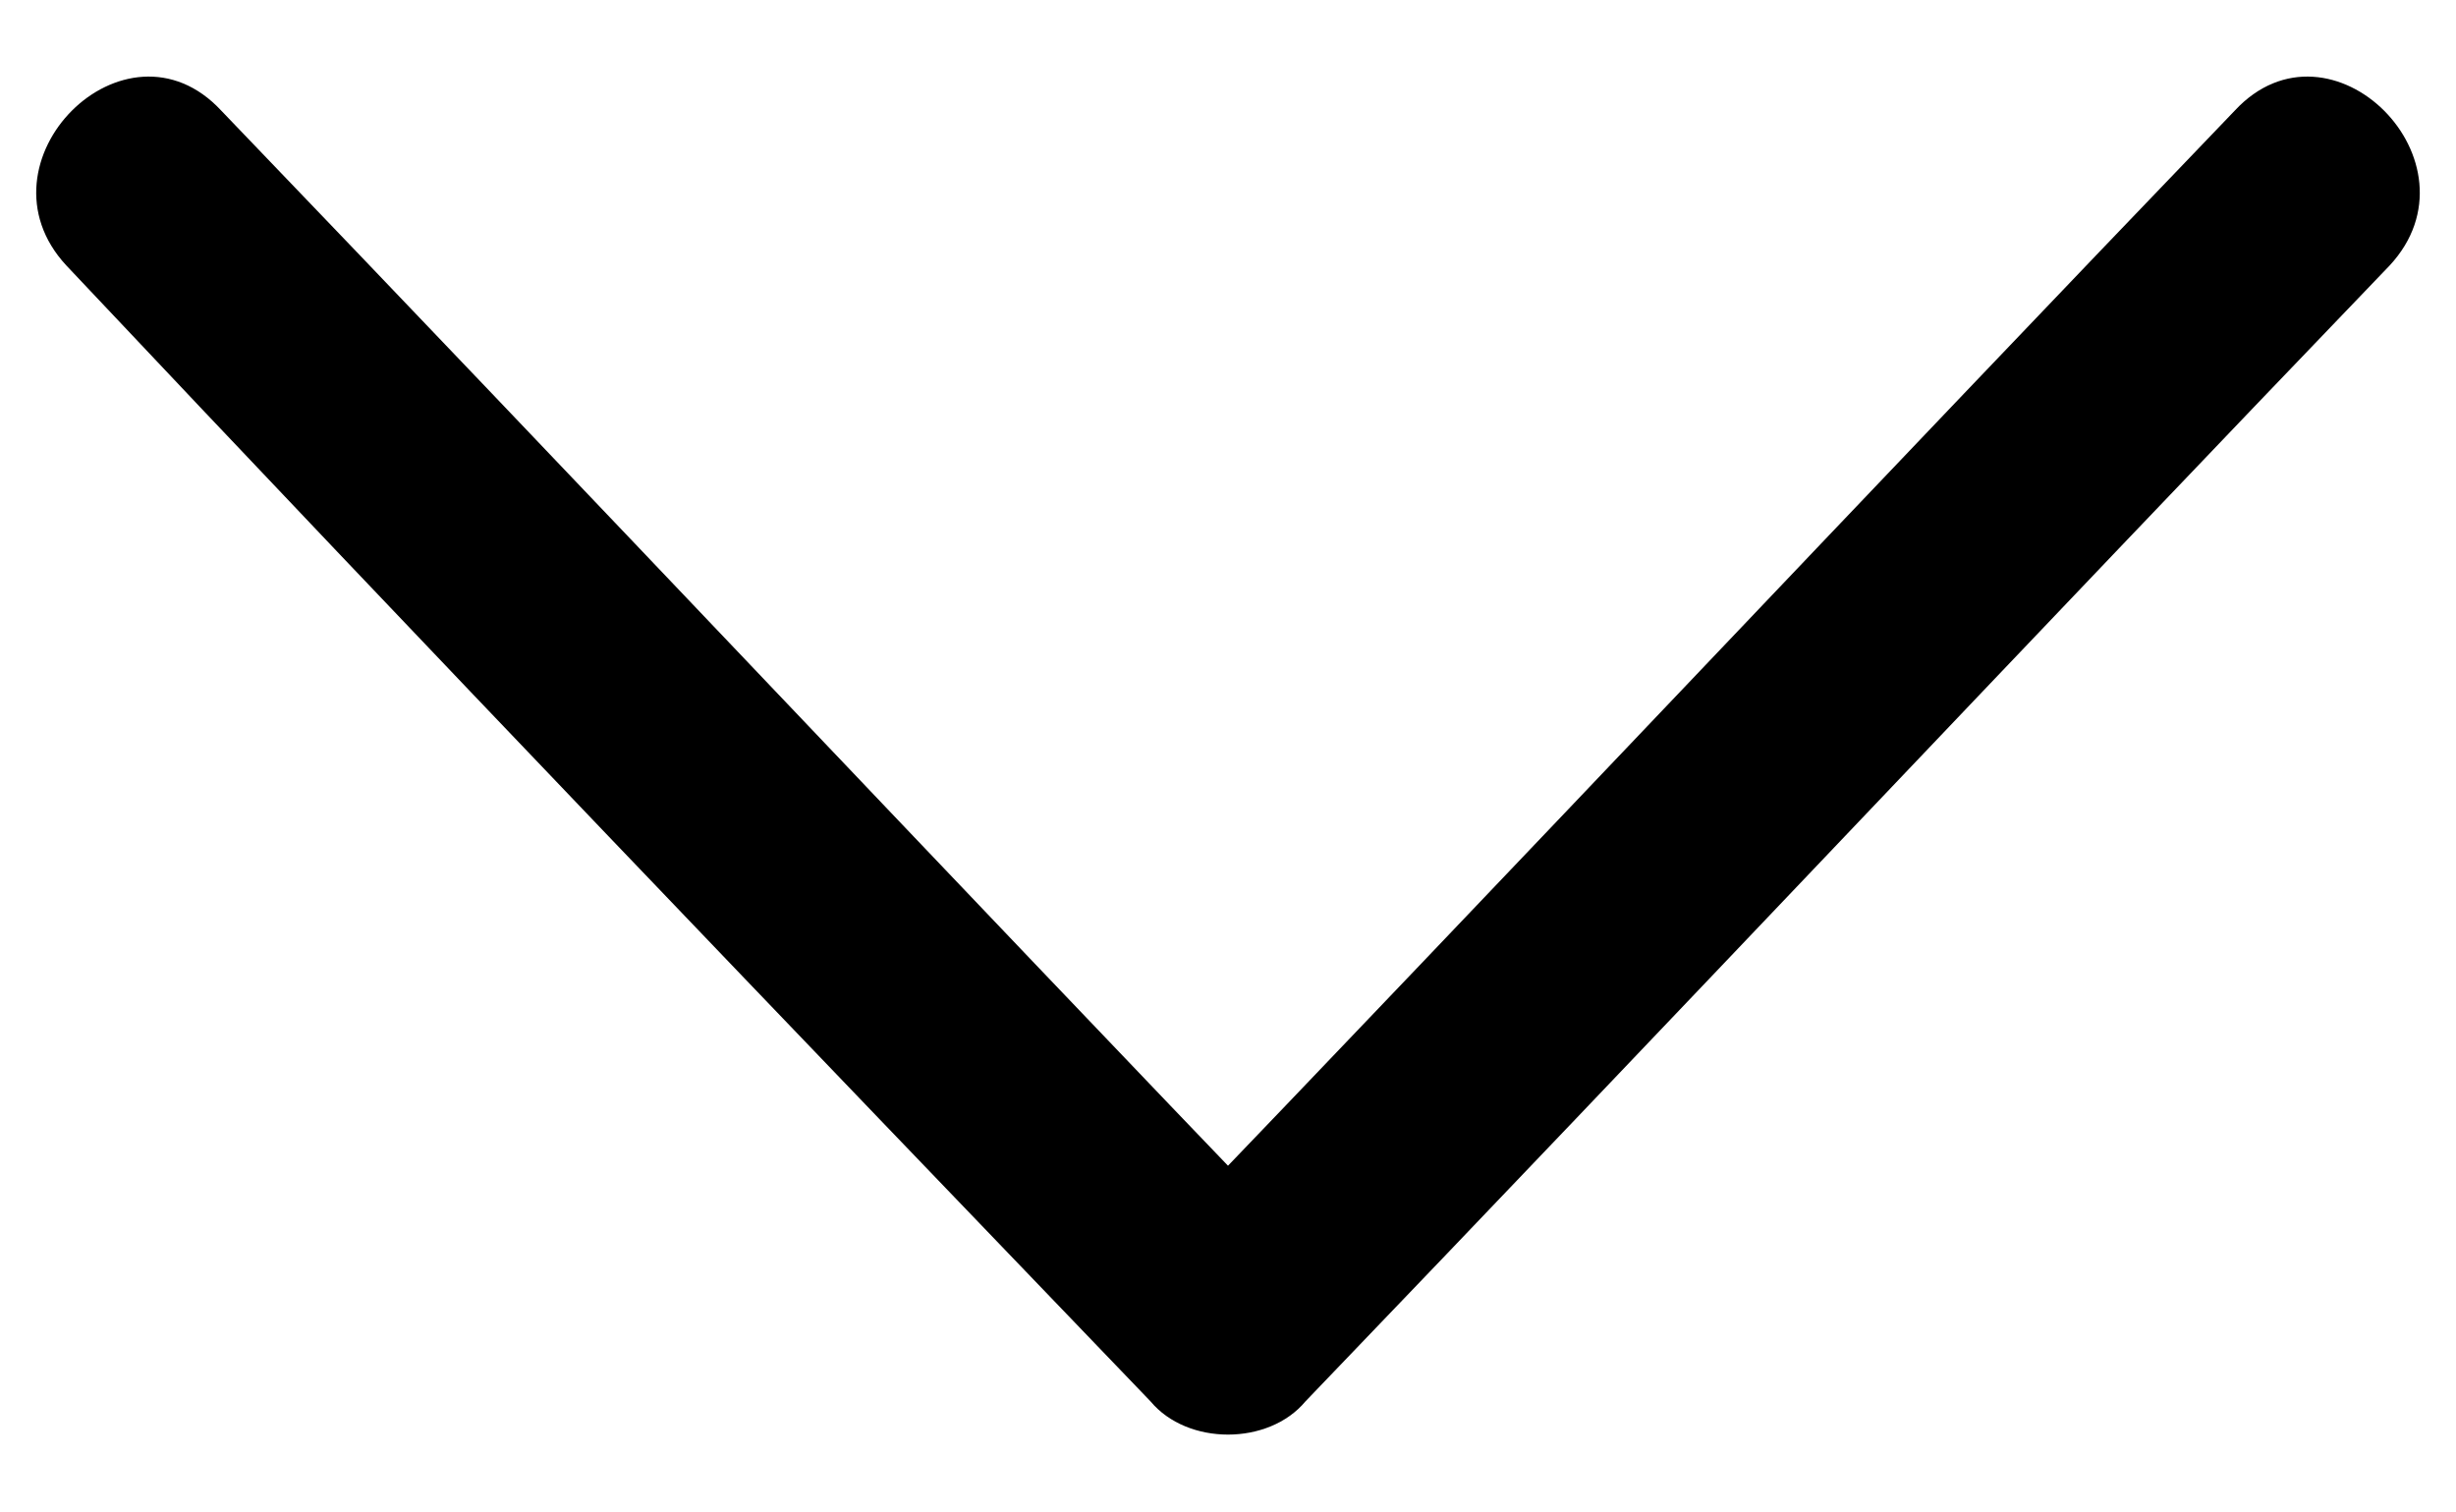 <?xml version="1.0" encoding="utf-8"?>
<svg version="1.1" id="btn__arrow" xmlns="http://www.w3.org/2000/svg" xmlns:xlink="http://www.w3.org/1999/xlink" x="0px" y="0px"
	 viewBox="0 0 33.3 20.5" style="enable-background:new 0 0 33.3 20.5;" xml:space="preserve">

			<path id="XMLID_17_" class="st0" d="M30.3,1.5c-4.9,5.1-9.8,10.3-14.7,15.4c0.7,0,1.4,0,2.1,0C12.8,11.8,7.9,6.6,3,1.5
				C1.7,0.1-0.4,2.2,0.9,3.6C5.8,8.8,10.7,13.9,15.6,19c0.5,0.6,1.6,0.6,2.1,0c4.9-5.1,9.8-10.3,14.7-15.4
				C33.7,2.2,31.6,0.1,30.3,1.5L30.3,1.5z"/>
</svg>
